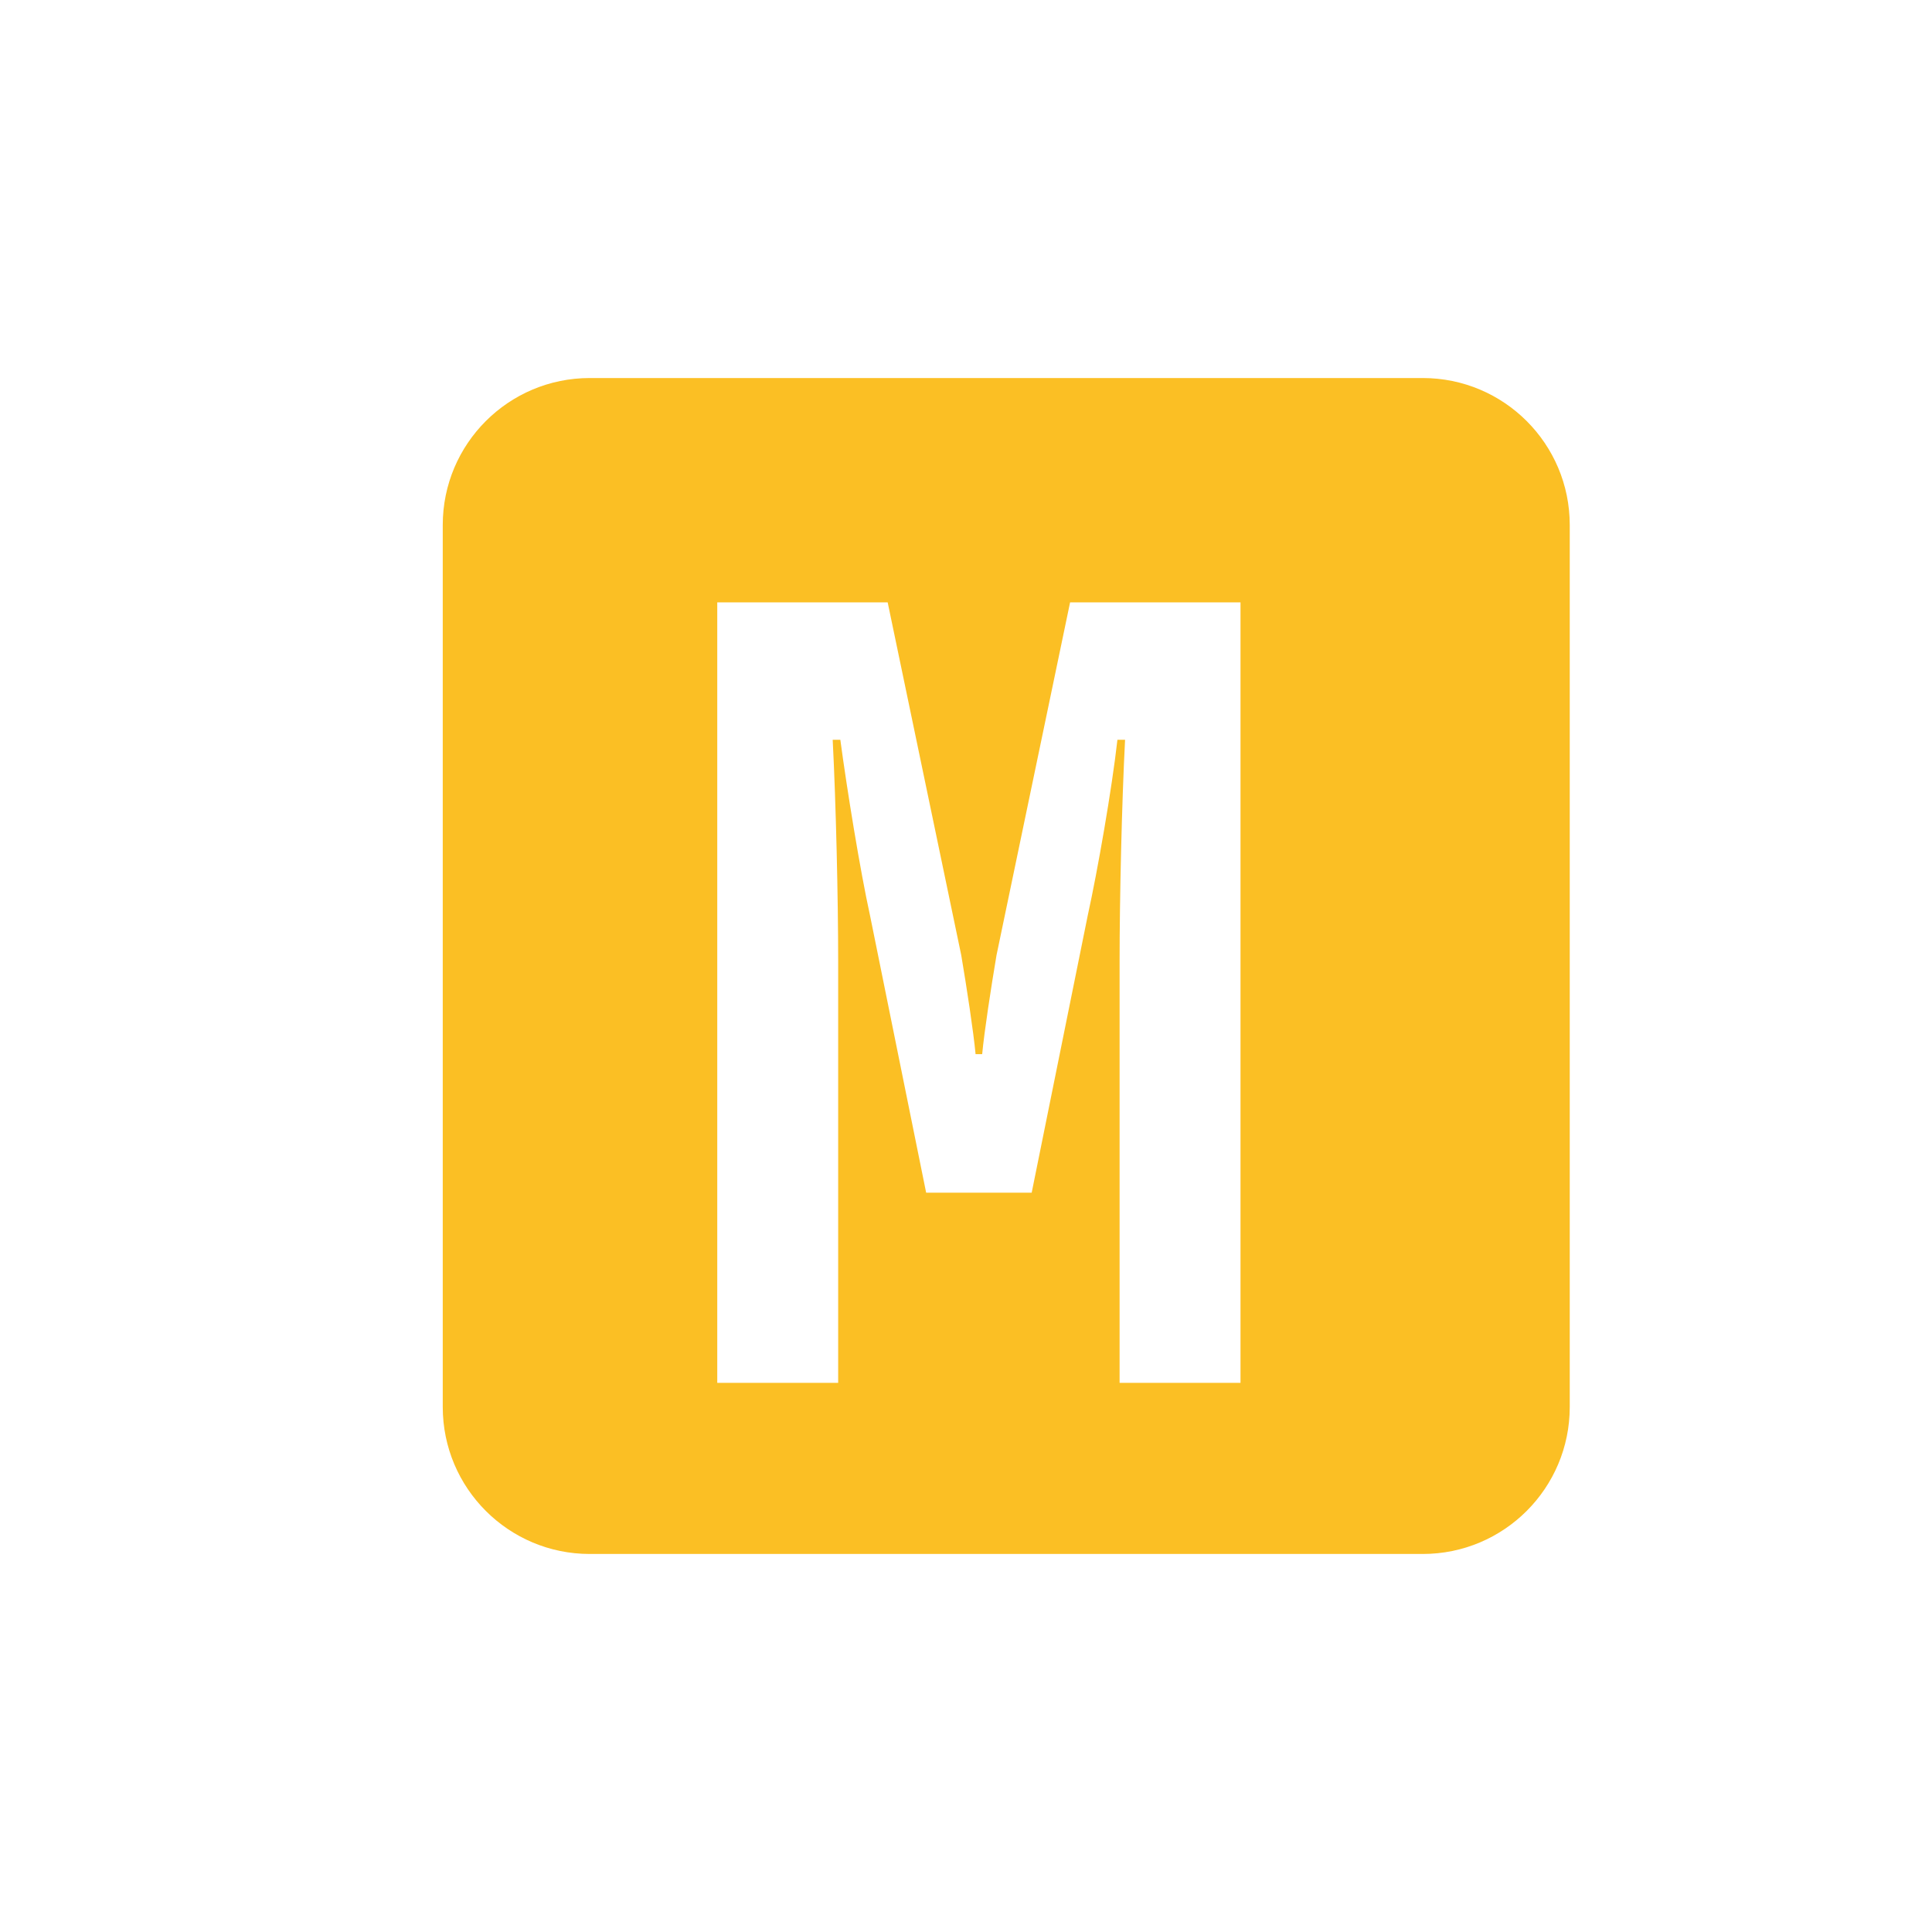 <svg width="24" height="24" viewBox="0 0 24 24" fill="none" xmlns="http://www.w3.org/2000/svg">
<path fill-rule="evenodd" clip-rule="evenodd" d="M7.326 4.696C6.318 4.696 5.5 5.513 5.5 6.522V17.478C5.5 18.487 6.318 19.304 7.326 19.304H17.674C18.682 19.304 19.5 18.487 19.5 17.478V6.522C19.5 5.513 18.682 4.696 17.674 4.696H7.326ZM13.512 11.374L12.816 14.816H11.505L10.808 11.374C10.685 10.815 10.521 9.804 10.439 9.19H10.344C10.385 9.982 10.412 11.17 10.412 11.934V17.178H8.91V7.483H11.027L11.941 11.866C12.01 12.276 12.092 12.808 12.119 13.095H12.201C12.228 12.808 12.31 12.276 12.379 11.866L13.293 7.483H15.41V17.178H13.908V11.934C13.908 11.17 13.935 9.982 13.976 9.19H13.881C13.812 9.804 13.635 10.815 13.512 11.374Z" fill="#FBBF24"/>
</svg>
